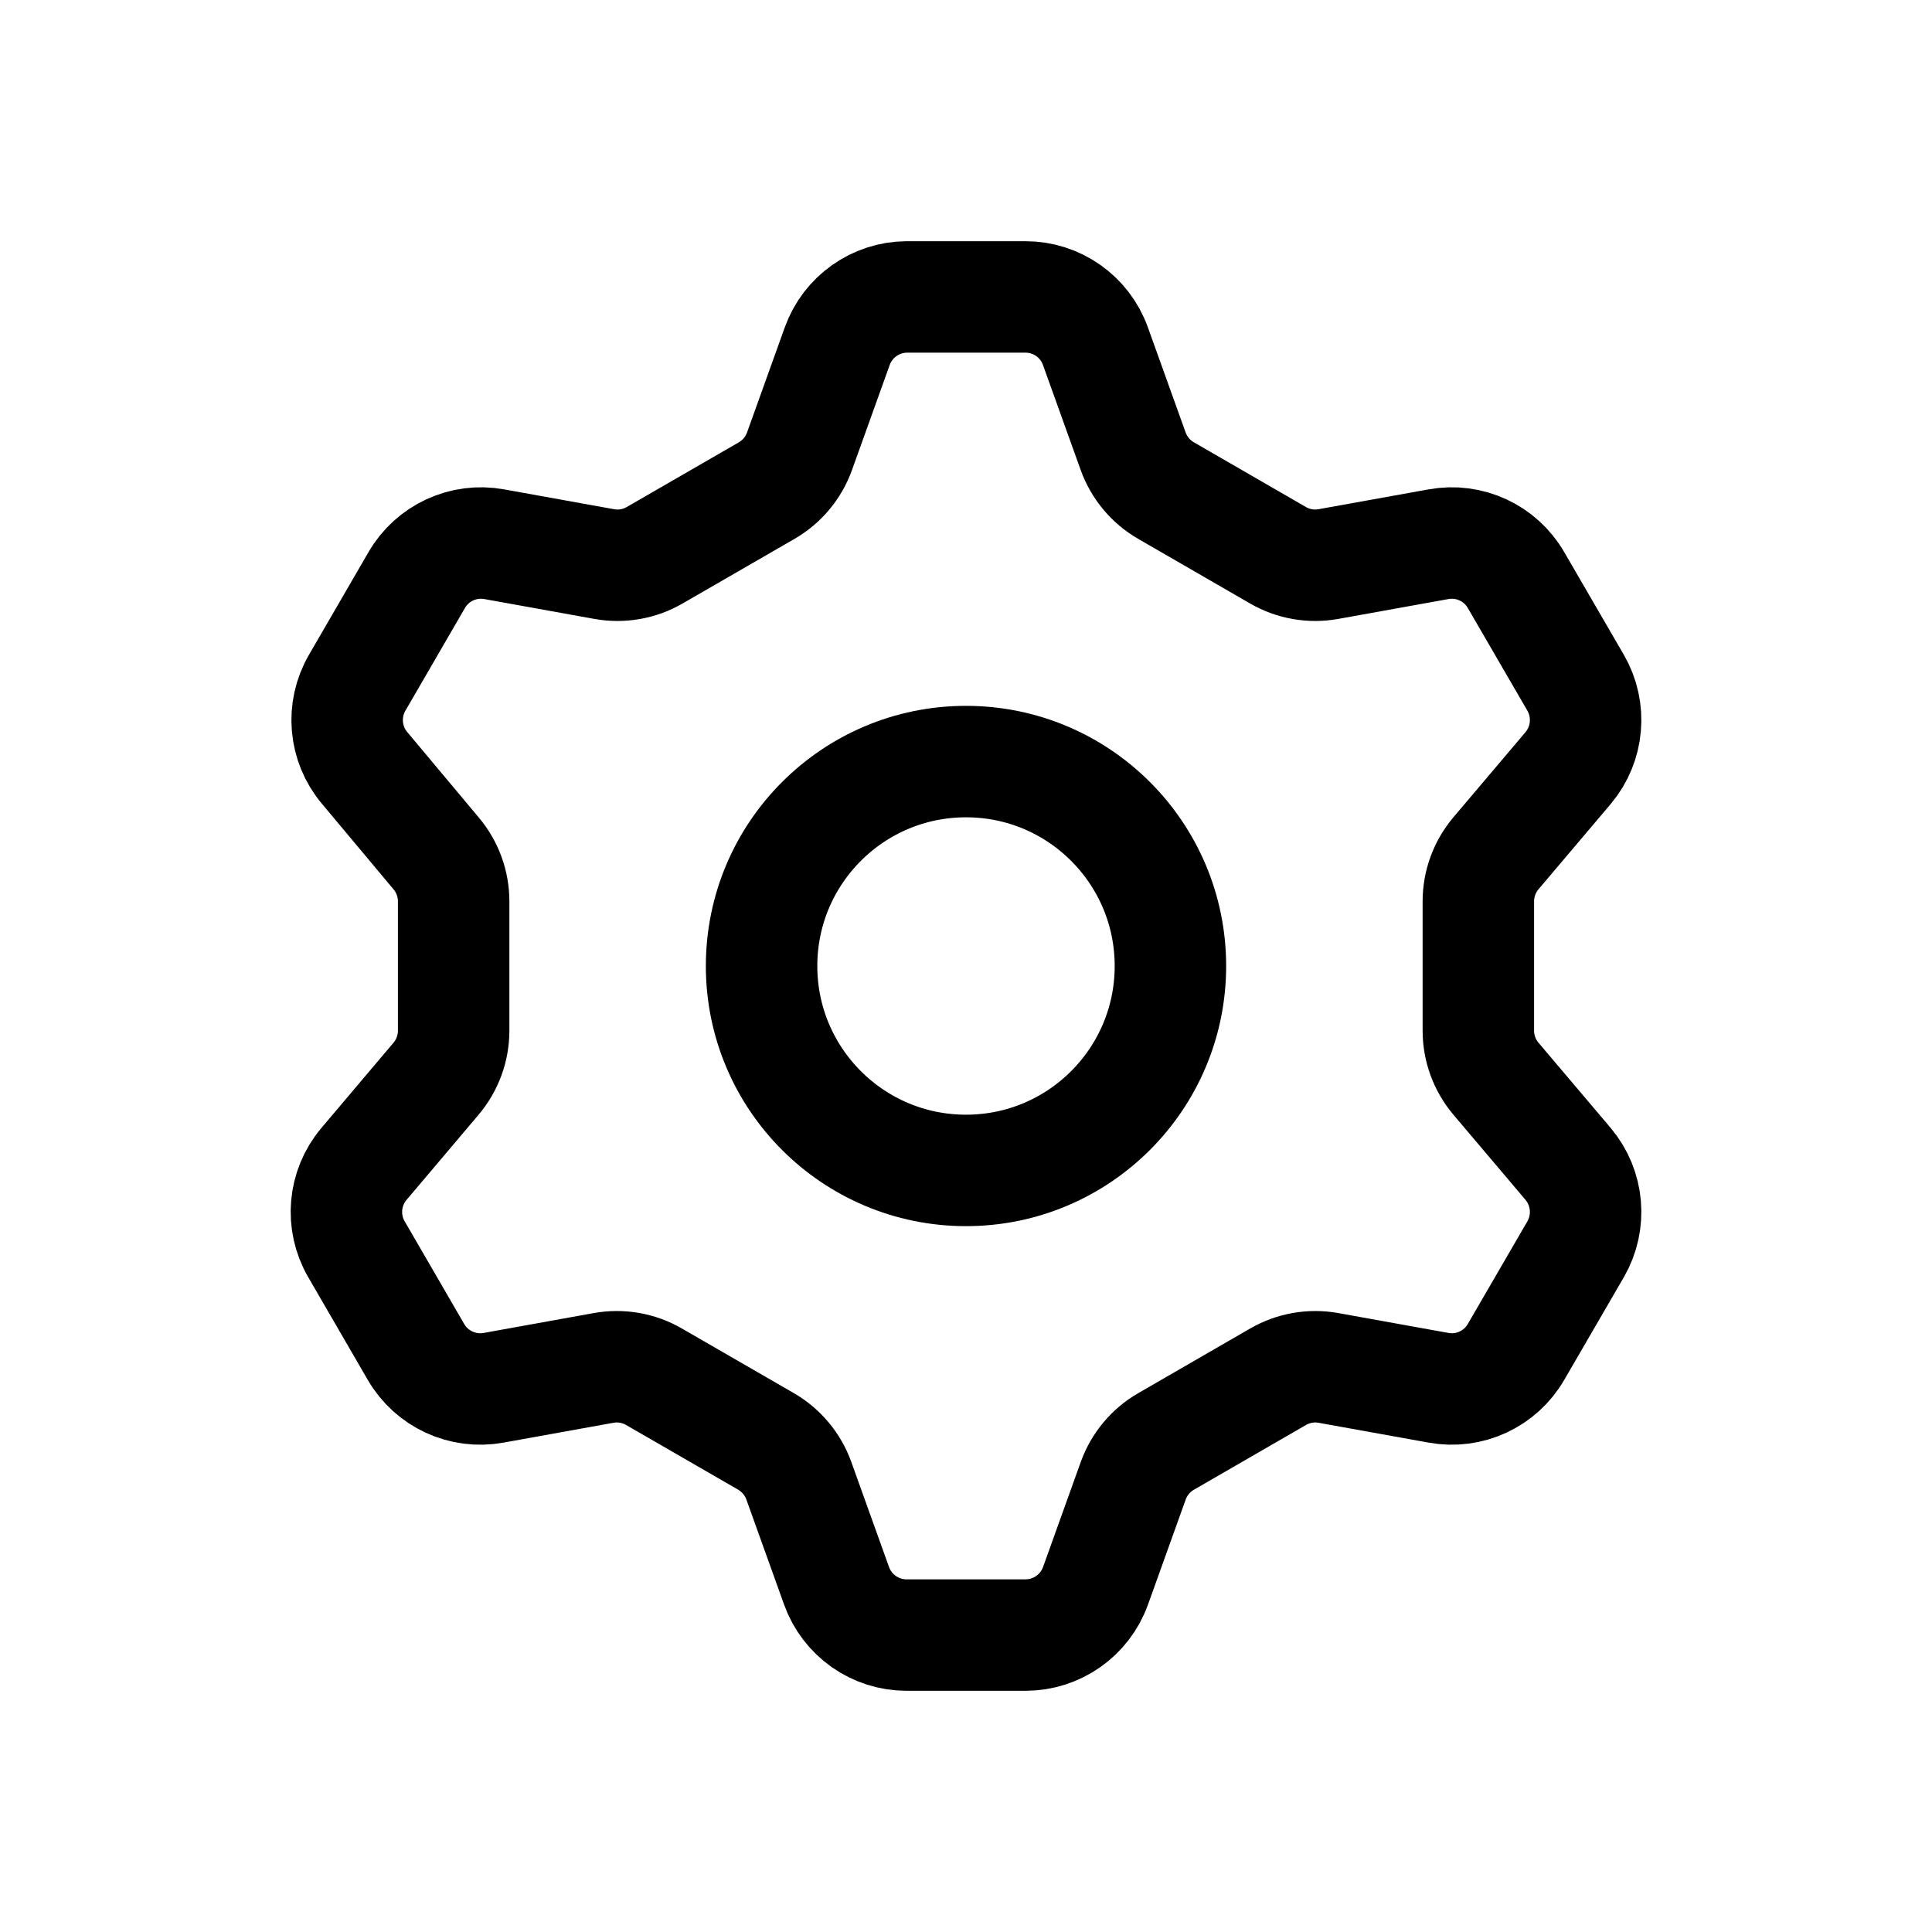 <svg width="26" height="26" viewBox="0 0 26 26" fill="none" xmlns="http://www.w3.org/2000/svg">
<path fill-rule="evenodd" clip-rule="evenodd" d="M13.8 3.996C14.223 3.996 14.599 4.261 14.742 4.659L15.25 6.074C15.331 6.297 15.487 6.484 15.692 6.602L17.2 7.473C17.405 7.591 17.645 7.633 17.877 7.591L19.358 7.324C19.774 7.248 20.192 7.442 20.403 7.808L21.204 9.188C21.415 9.553 21.375 10.012 21.104 10.335L20.132 11.483C19.979 11.664 19.895 11.893 19.895 12.13V13.87C19.895 14.107 19.979 14.336 20.132 14.517L21.104 15.665C21.375 15.988 21.415 16.447 21.204 16.812L20.403 18.192C20.192 18.558 19.774 18.752 19.359 18.676L17.878 18.409C17.646 18.367 17.406 18.409 17.201 18.527L15.693 19.398C15.488 19.516 15.332 19.703 15.251 19.926L14.743 21.341C14.6 21.739 14.223 22.004 13.8 22.004H12.2C11.778 22.004 11.401 21.739 11.258 21.341L10.75 19.926C10.67 19.704 10.513 19.517 10.309 19.398L8.8 18.527C8.596 18.409 8.356 18.367 8.123 18.409L6.643 18.676C6.227 18.752 5.808 18.558 5.597 18.192L4.797 16.812C4.585 16.447 4.625 15.988 4.897 15.665L5.868 14.517C6.021 14.336 6.105 14.107 6.105 13.87V12.13C6.105 11.893 6.021 11.664 5.868 11.483L4.907 10.335C4.635 10.012 4.595 9.553 4.807 9.188L5.607 7.808C5.818 7.442 6.236 7.248 6.652 7.324L8.132 7.591C8.365 7.633 8.605 7.591 8.809 7.473L10.318 6.602C10.523 6.483 10.679 6.296 10.759 6.074L11.267 4.659C11.409 4.264 11.781 4 12.2 3.996H13.8Z" stroke="currentColor" stroke-width="1.5" stroke-linecap="round" stroke-linejoin="round"/>
<circle cx="13" cy="13" r="2.751" stroke="currentColor" stroke-width="1.5" stroke-linecap="round" stroke-linejoin="round"/>
</svg>
